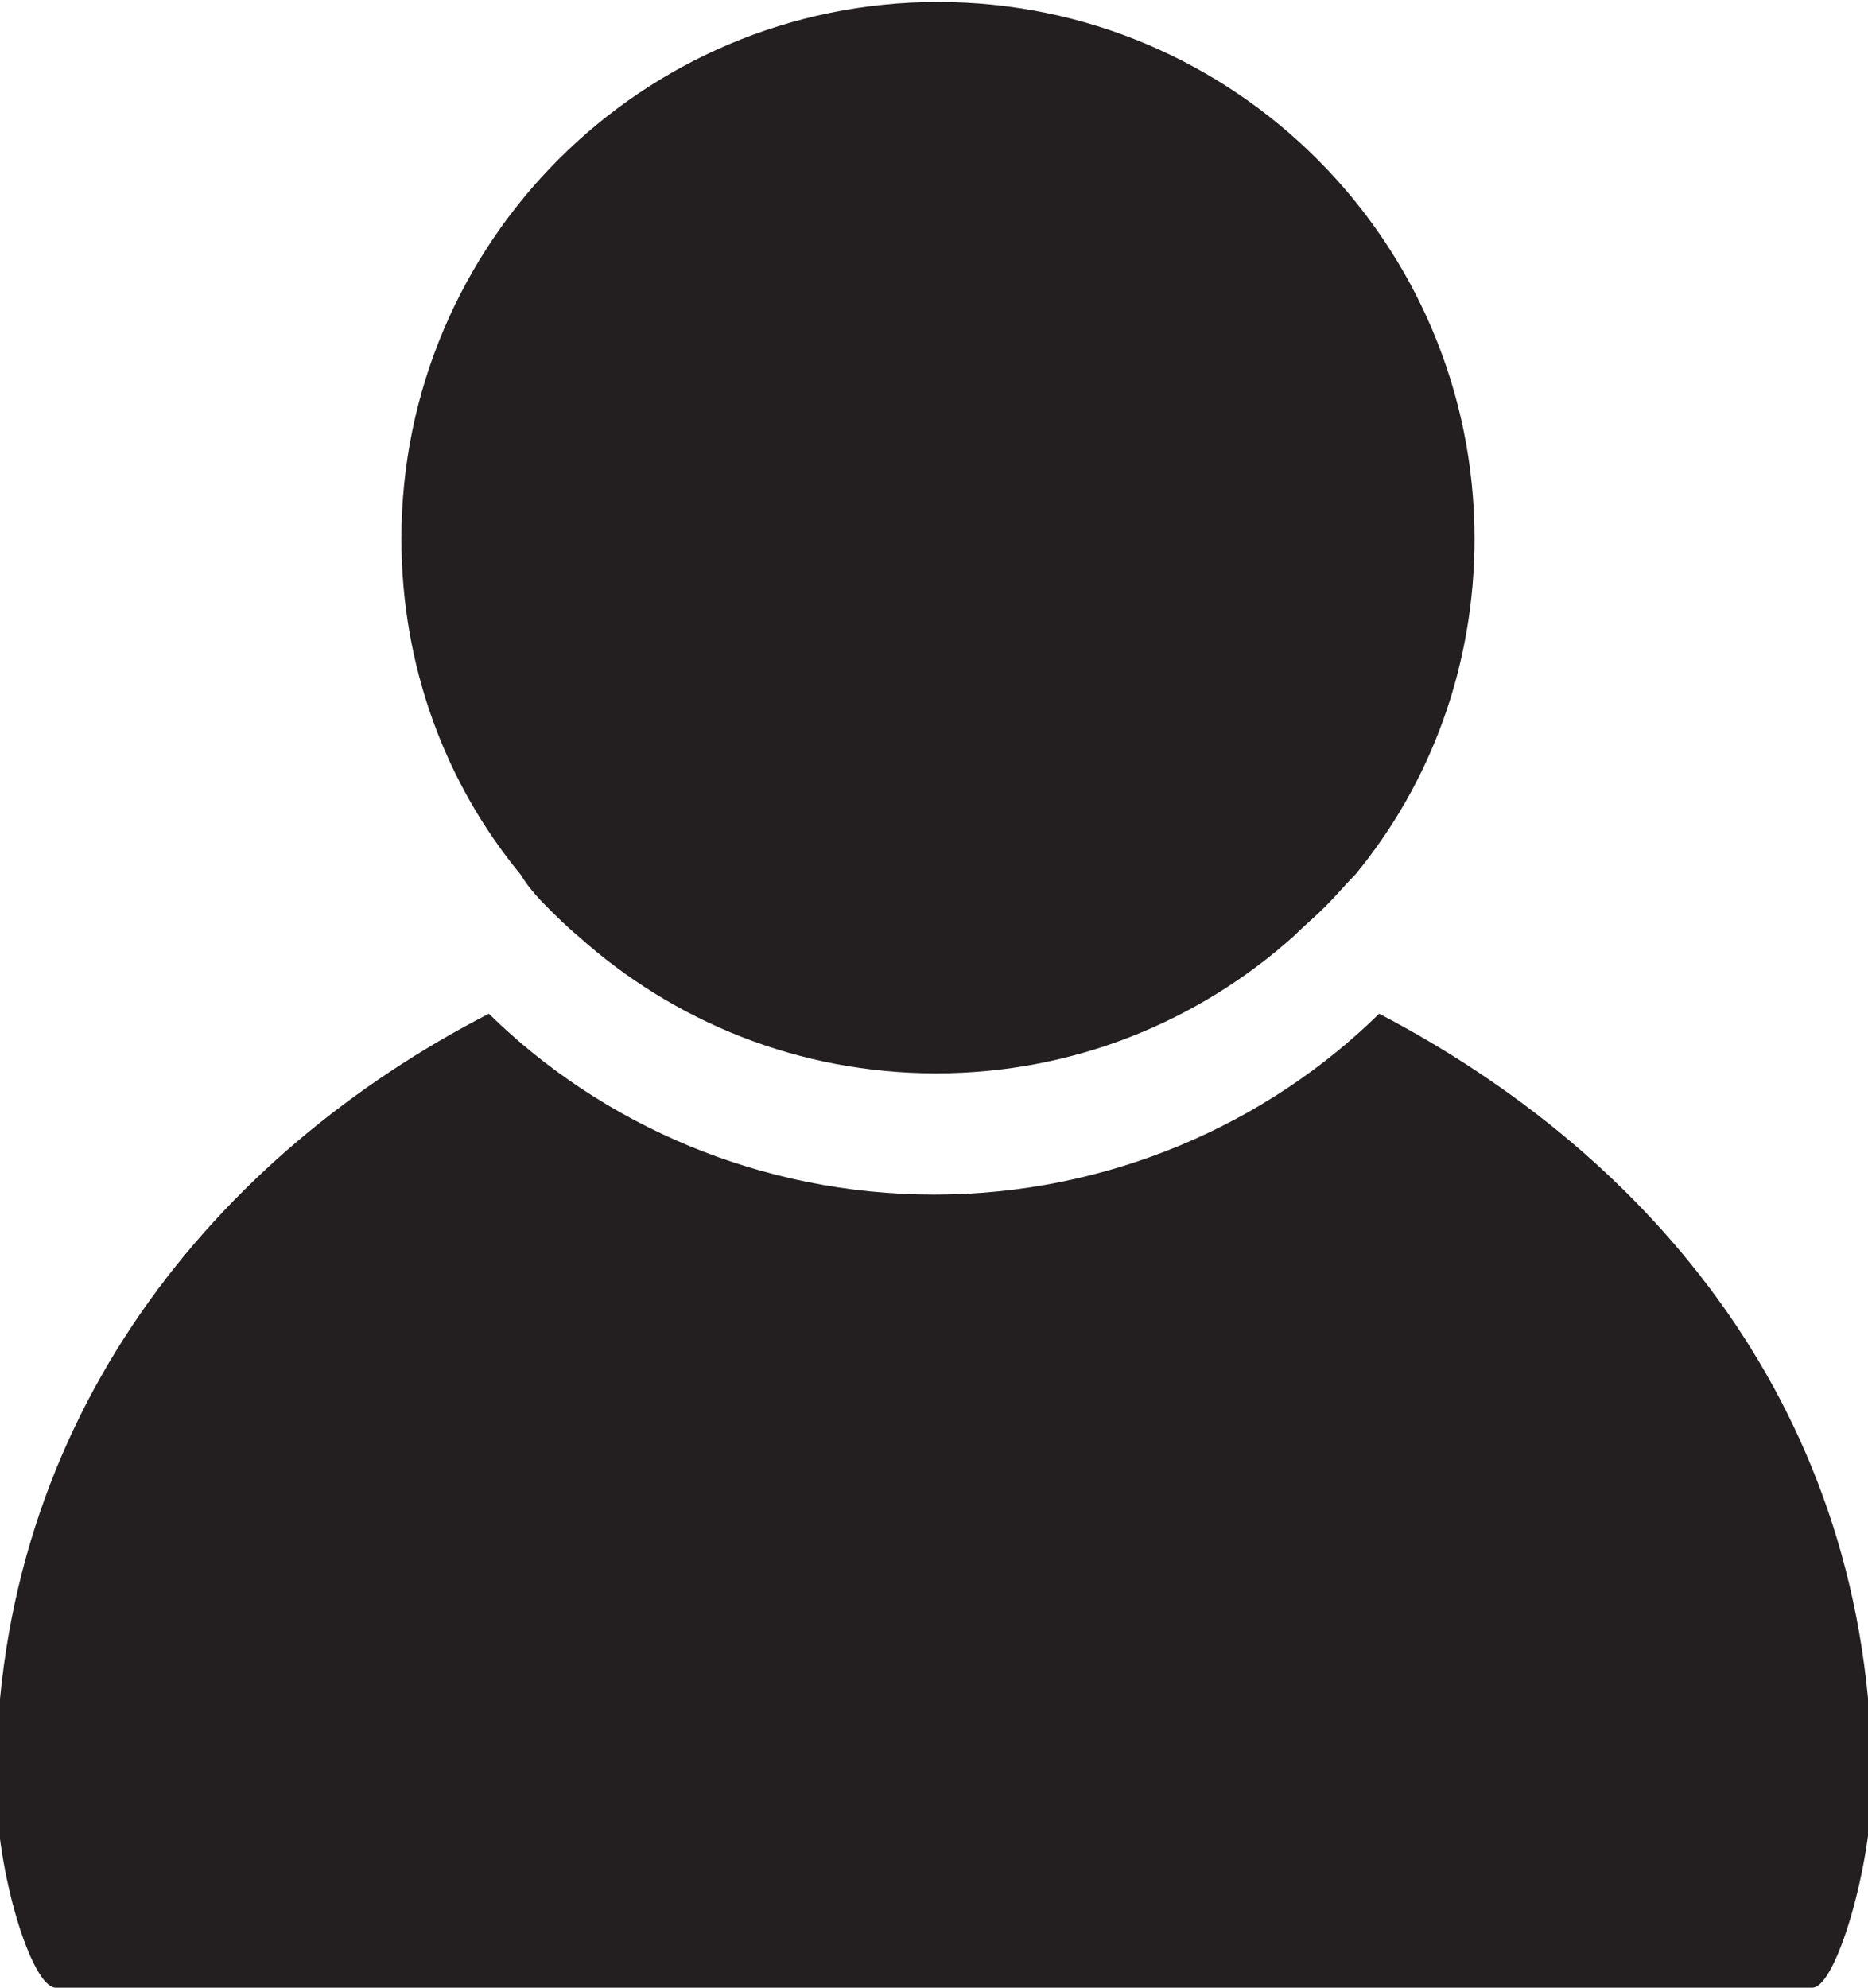 <?xml version="1.0" encoding="utf-8"?>
<!-- Generator: Adobe Illustrator 27.0.0, SVG Export Plug-In . SVG Version: 6.00 Build 0)  -->
<svg version="1.1" id="Little_Person" xmlns="http://www.w3.org/2000/svg" xmlns:xlink="http://www.w3.org/1999/xlink" x="0px"
	 y="0px" viewBox="0 0 94 100" style="enable-background:new 0 0 94 100;" xml:space="preserve">
<style type="text/css">
	.st0{fill-rule:evenodd;clip-rule:evenodd;fill:#231F20;}
</style>
<g id="Person" transform="translate(128, 235)">
	<path id="Body" class="st0" d="M-125.2-135h88.4c1.2,0,3-6.2,3-10.3c0-18.7-11.2-31.6-24.8-38.7c-5.7,5.6-13.7,9.1-22.4,9.1
		c-8.7,0-16.7-3.5-22.4-9.1c-13.6,7-24.8,20.2-24.8,38.7C-128.2-140.8-126.4-135-125.2-135z"/>
	<path id="Heaad" class="st0" d="M-100.5-189.4c0.5,0.5,1,1,1.6,1.5c4.8,4.3,11.1,6.9,18,6.9c6.9,0,13.2-2.6,18-6.9
		c0.5-0.5,1.1-1,1.6-1.5c0.5-0.5,1-1.1,1.5-1.6c3.8-4.6,6-10.5,6-16.9c0-14.9-12.1-27-27-27c-14.9,0-27,12.1-27,27
		c0,6.4,2.2,12.3,6,16.9C-101.5-190.5-101.1-190-100.5-189.4z"/>
</g>
</svg>
